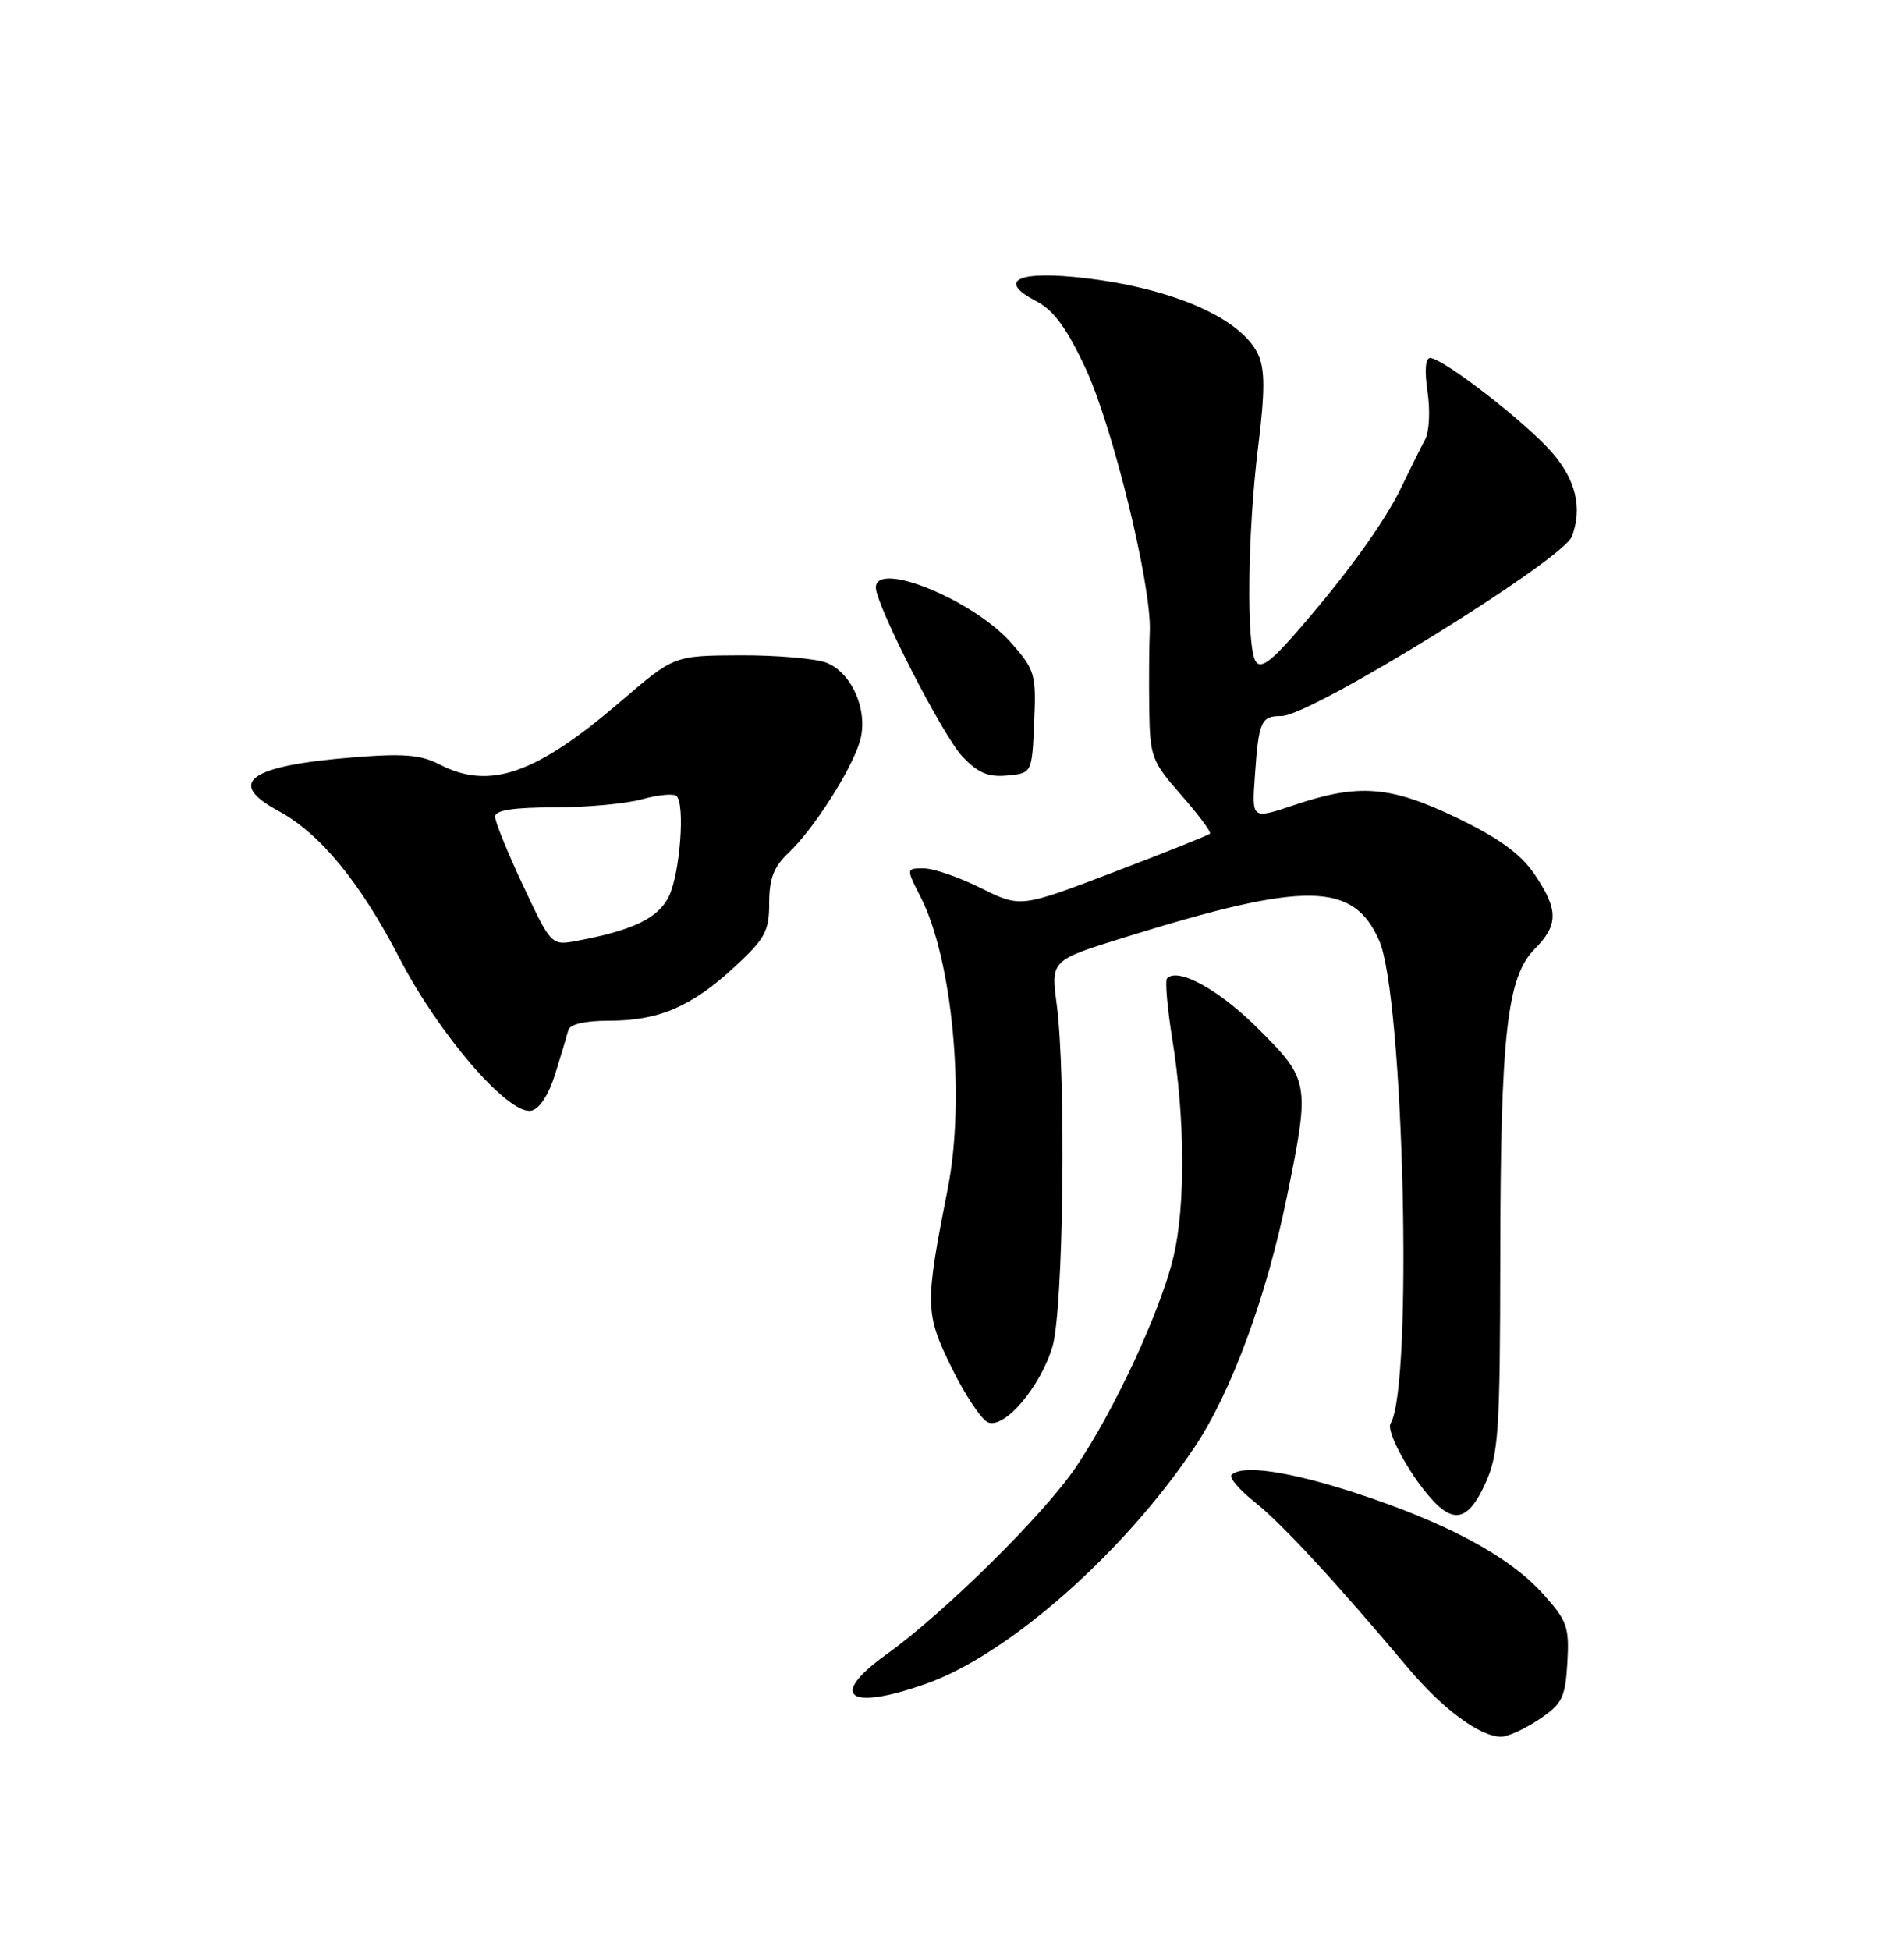 <?xml version="1.0" encoding="UTF-8" standalone="no"?>
<!DOCTYPE svg PUBLIC "-//W3C//DTD SVG 1.1//EN" "http://www.w3.org/Graphics/SVG/1.1/DTD/svg11.dtd" >
<svg xmlns="http://www.w3.org/2000/svg" xmlns:xlink="http://www.w3.org/1999/xlink" version="1.1" viewBox="0 0 250 256">
 <g >
 <path fill="currentColor"
d=" M 202.10 225.72 C 205.13 223.68 205.53 222.88 205.80 218.27 C 206.07 213.58 205.78 212.77 202.57 209.21 C 198.15 204.31 189.96 199.91 178.05 196.02 C 169.27 193.15 163.09 192.25 161.70 193.63 C 161.35 193.98 162.73 195.59 164.77 197.21 C 168.32 200.03 175.49 207.79 184.89 218.98 C 189.44 224.38 194.32 227.99 197.10 228.00 C 197.98 228.00 200.23 226.97 202.10 225.72 Z  M 121.56 221.06 C 132.36 217.27 147.60 203.84 156.88 189.94 C 161.68 182.76 166.32 170.16 168.98 157.09 C 172.02 142.19 171.95 141.79 165.25 135.09 C 160.13 129.97 154.71 126.96 153.24 128.43 C 152.95 128.71 153.27 132.36 153.94 136.52 C 155.60 146.83 155.66 158.38 154.08 165.00 C 152.37 172.14 146.32 185.16 141.22 192.68 C 137.00 198.89 124.02 211.71 116.43 217.16 C 108.72 222.69 111.31 224.67 121.56 221.06 Z  M 195.03 194.75 C 196.77 190.91 196.96 188.01 196.99 165.00 C 197.02 135.77 197.87 128.23 201.52 124.57 C 204.65 121.44 204.64 119.41 201.48 114.76 C 199.67 112.10 196.82 110.03 191.31 107.37 C 182.53 103.15 178.40 102.83 169.93 105.69 C 164.37 107.56 164.37 107.56 164.76 102.03 C 165.27 94.64 165.55 94.00 168.27 94.00 C 172.10 94.00 205.20 73.53 206.39 70.43 C 207.81 66.72 206.92 62.98 203.75 59.36 C 200.27 55.38 189.44 47.00 187.78 47.00 C 187.16 47.00 187.03 48.69 187.44 51.43 C 187.80 53.87 187.67 56.68 187.13 57.68 C 186.60 58.68 185.18 61.52 183.99 64.00 C 181.69 68.75 176.48 75.90 169.75 83.55 C 166.75 86.96 165.49 87.80 164.87 86.82 C 163.64 84.88 163.80 69.93 165.18 58.81 C 166.10 51.41 166.10 48.52 165.21 46.56 C 162.95 41.60 153.18 37.50 140.91 36.35 C 133.27 35.64 131.18 37.01 136.05 39.53 C 138.33 40.71 140.06 43.05 142.52 48.32 C 146.11 56.00 151.24 76.98 150.97 82.91 C 150.88 84.88 150.85 89.47 150.90 93.11 C 150.99 99.37 151.22 99.96 155.12 104.40 C 157.39 106.98 159.08 109.25 158.87 109.45 C 158.67 109.65 152.99 111.92 146.25 114.49 C 133.99 119.17 133.99 119.17 128.80 116.59 C 125.94 115.16 122.56 114.00 121.28 114.00 C 118.96 114.00 118.96 114.00 120.90 117.80 C 125.08 126.00 126.77 144.22 124.45 156.00 C 121.42 171.36 121.44 172.42 124.99 179.63 C 126.75 183.21 128.89 186.41 129.75 186.74 C 131.94 187.57 136.60 182.07 138.19 176.79 C 139.63 172.00 140.01 141.35 138.74 131.78 C 137.99 126.06 137.99 126.06 147.76 123.03 C 171.43 115.67 177.68 115.75 181.08 123.45 C 184.33 130.80 185.55 182.06 182.59 186.86 C 181.91 187.95 185.52 194.38 188.48 197.34 C 191.15 200.01 192.97 199.29 195.03 194.75 Z  M 72.90 140.99 C 73.67 138.52 74.44 135.94 74.62 135.25 C 74.82 134.46 76.79 134.00 80.00 134.00 C 86.51 134.00 90.77 132.17 96.44 126.95 C 100.46 123.24 101.00 122.25 101.00 118.55 C 101.00 115.35 101.60 113.78 103.52 111.98 C 106.80 108.90 111.86 100.99 112.92 97.27 C 114.05 93.34 111.86 88.28 108.48 86.99 C 107.04 86.45 101.96 86.01 97.18 86.03 C 88.50 86.07 88.50 86.07 81.55 92.04 C 70.42 101.61 64.30 103.76 57.76 100.38 C 55.24 99.07 52.99 98.89 46.22 99.44 C 32.70 100.53 29.65 102.74 36.54 106.45 C 42.01 109.40 47.29 115.82 52.44 125.77 C 57.62 135.80 66.75 146.39 69.74 145.81 C 70.83 145.61 72.03 143.76 72.90 140.99 Z  M 135.79 94.83 C 136.07 88.54 135.91 87.96 132.80 84.43 C 127.85 78.78 115.00 73.52 115.00 77.13 C 115.00 79.43 123.79 96.59 126.36 99.31 C 128.41 101.48 129.76 102.05 132.26 101.81 C 135.50 101.50 135.50 101.50 135.79 94.83 Z  M 68.69 116.28 C 66.66 111.95 65.00 107.87 65.00 107.21 C 65.00 106.37 67.37 106.00 72.75 105.99 C 77.01 105.99 82.23 105.51 84.34 104.92 C 86.46 104.33 88.48 104.15 88.84 104.51 C 89.97 105.64 89.28 114.65 87.84 117.65 C 86.47 120.51 83.14 122.13 75.83 123.50 C 72.39 124.15 72.39 124.15 68.69 116.28 Z "/>
</g>
</svg>